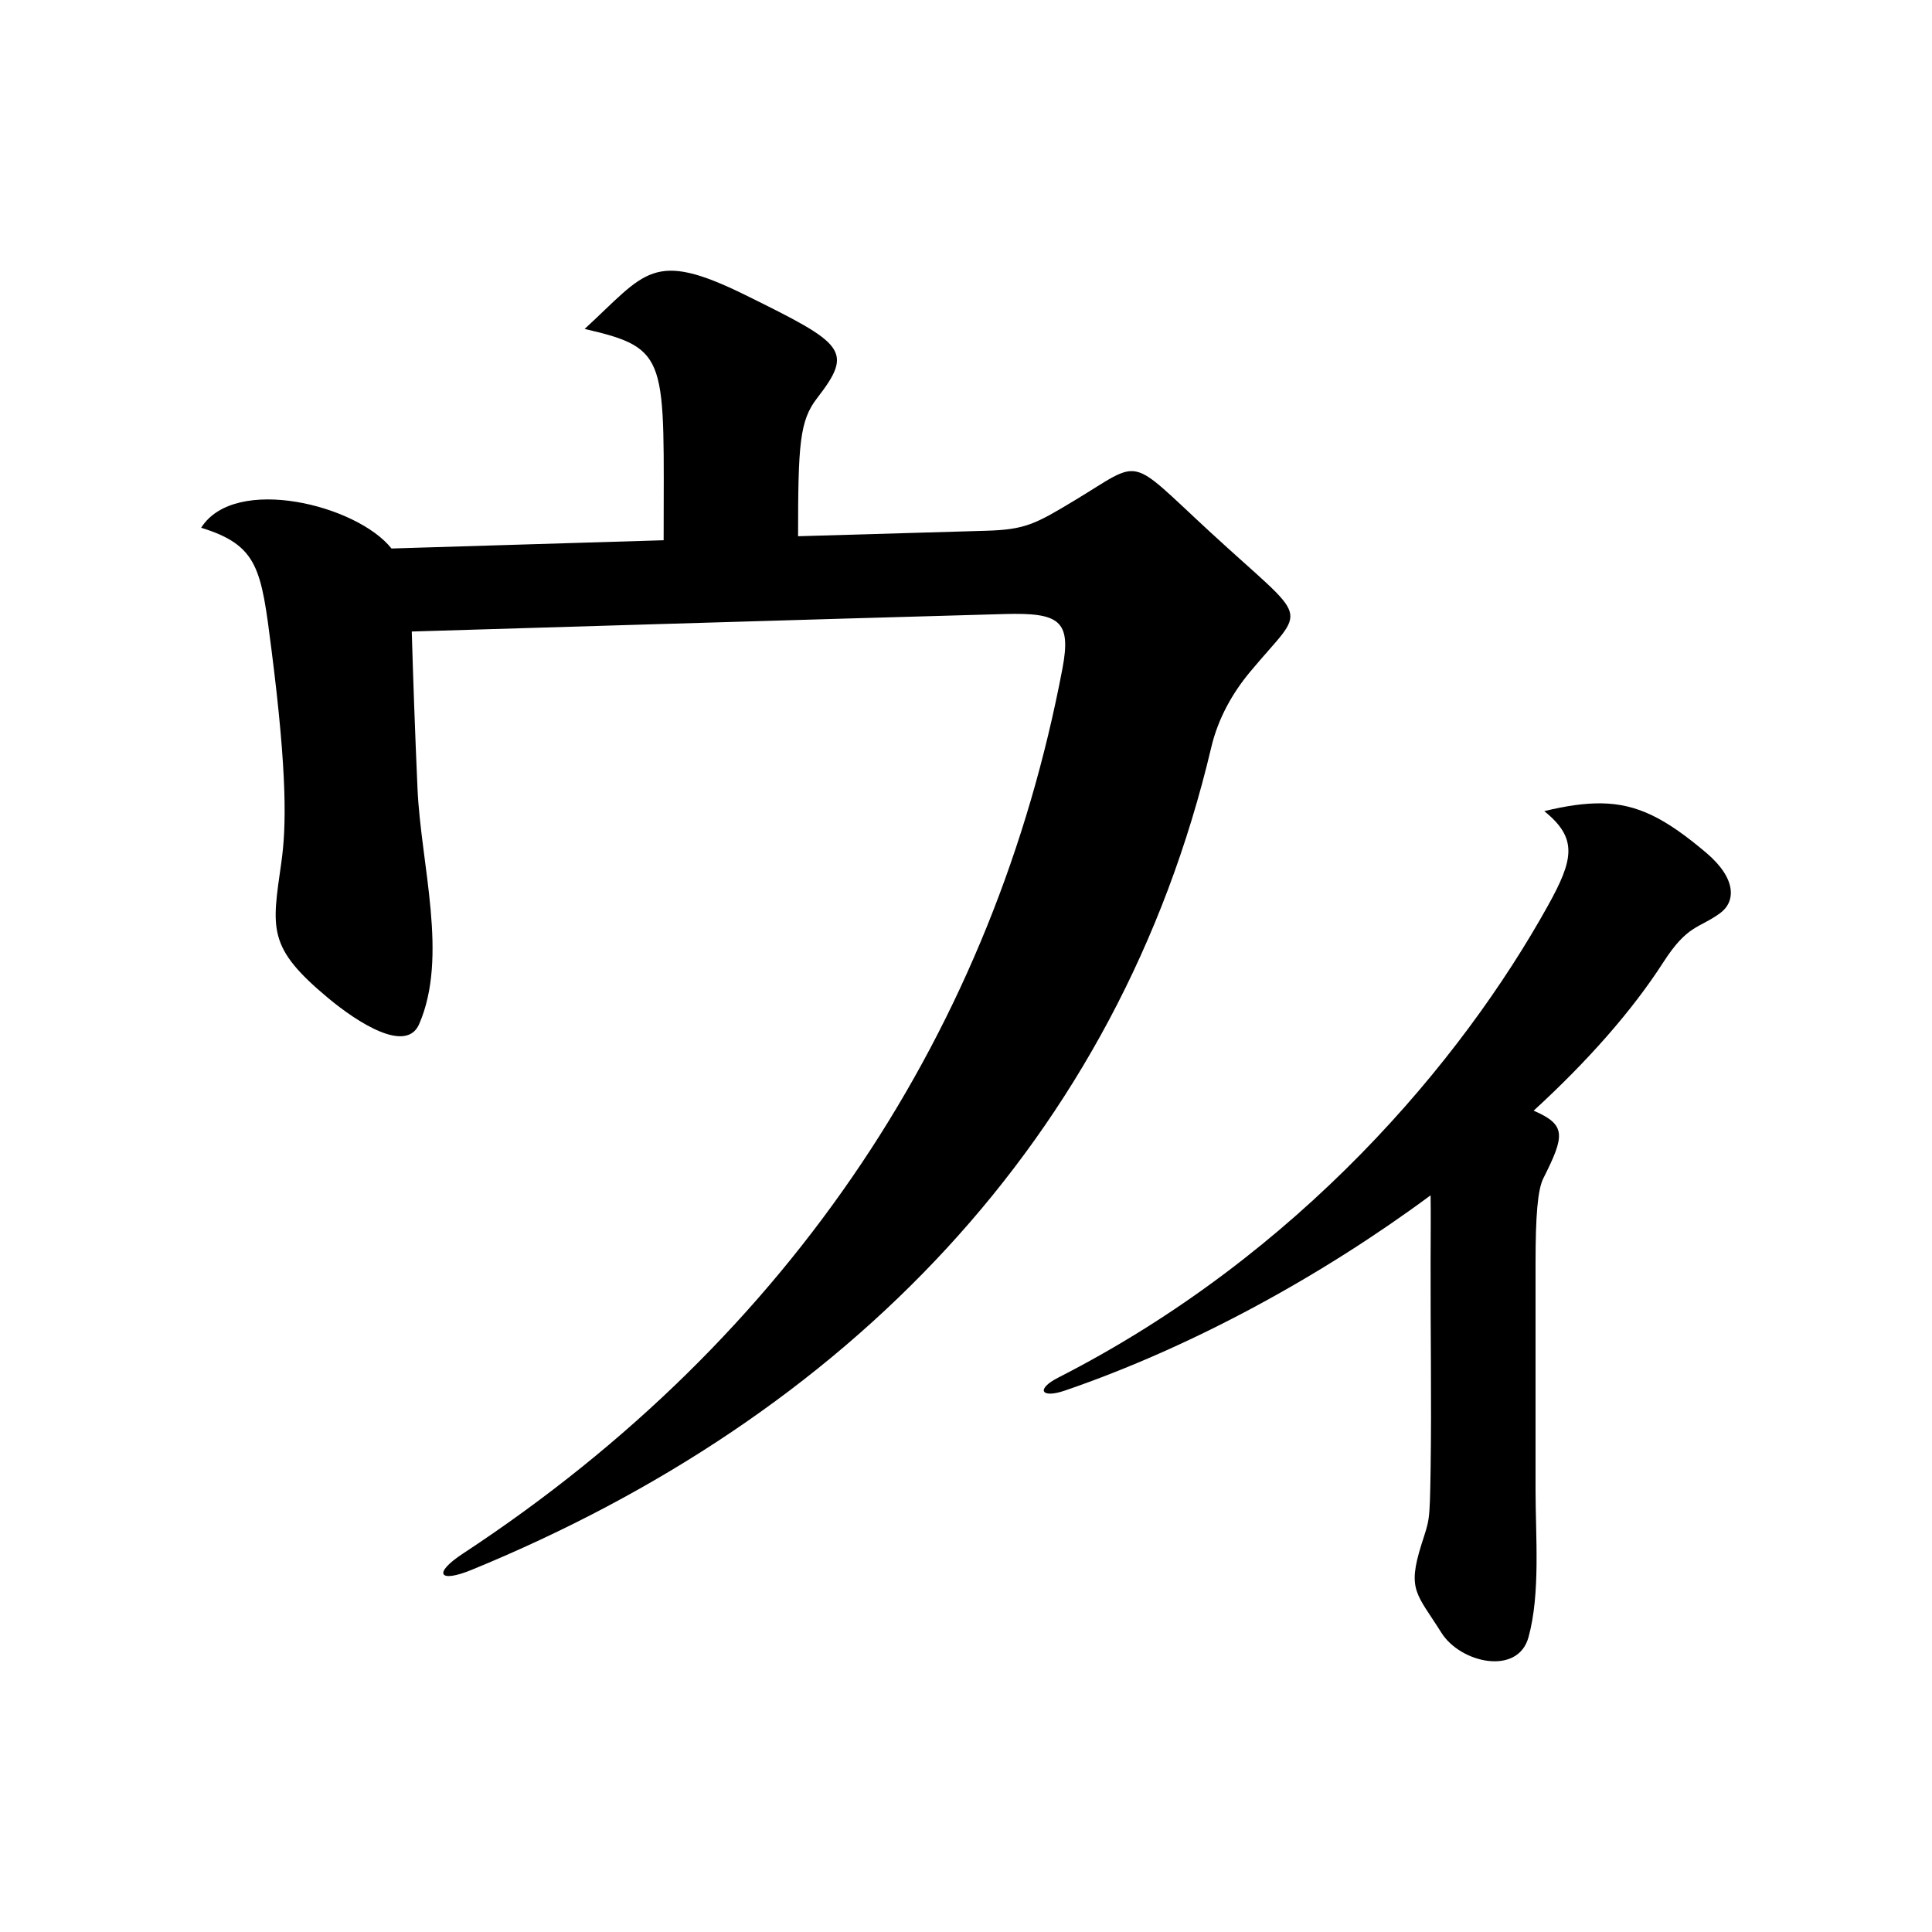 <?xml version="1.0" encoding="UTF-8" standalone="no"?>
<!-- Created with Inkscape (http://www.inkscape.org/) -->
<svg
   xmlns:dc="http://purl.org/dc/elements/1.1/"
   xmlns:cc="http://web.resource.org/cc/"
   xmlns:rdf="http://www.w3.org/1999/02/22-rdf-syntax-ns#"
   xmlns:svg="http://www.w3.org/2000/svg"
   xmlns="http://www.w3.org/2000/svg"
   xmlns:sodipodi="http://sodipodi.sourceforge.net/DTD/sodipodi-0.dtd"
   xmlns:inkscape="http://www.inkscape.org/namespaces/inkscape"
   width="256"
   height="256"
   id="svg2"
   sodipodi:version="0.32"
   inkscape:version="0.45.1"
   sodipodi:docbase="C:\Documents and Settings\Mizusumashi\My Documents\My Pictures\ウィキペディア\ロゴ\完全新作"
   sodipodi:docname="コピー ～ 例4.svg"
   inkscape:output_extension="org.inkscape.output.svg.inkscape"
   version="1.0">
  <defs
     id="defs4" />
  <sodipodi:namedview
     id="base"
     pagecolor="#ffffff"
     bordercolor="#666666"
     borderopacity="1.0"
     gridtolerance="10000"
     guidetolerance="10"
     objecttolerance="10"
     inkscape:pageopacity="0.0"
     inkscape:pageshadow="2"
     inkscape:zoom="1.4"
     inkscape:cx="38.394217"
     inkscape:cy="157.53453"
     inkscape:document-units="px"
     inkscape:current-layer="layer1"
     inkscape:window-width="1024"
     inkscape:window-height="708"
     inkscape:window-x="-4"
     inkscape:window-y="-4" />
  <g
     inkscape:label="Layer 1"
     inkscape:groupmode="layer"
     id="layer1"
     transform="translate(357.358,346.449)">
    <g
       id="g10965"
       transform="translate(-156.046,-31.725)">
      <path
         sodipodi:nodetypes="ccssscsssssssscssss"
         id="path3163"
         transform="translate(-201.75,-314.307)"
         d="M 212.625,106.031 C 210.423,106.002 207.981,106.352 205.062,107.062 C 209.518,110.655 208.959,113.447 205.562,119.562 C 194.101,140.199 172.592,165.833 140.656,182.125 C 137.658,183.655 138.373,184.926 141.531,183.844 C 158.547,178.011 175.638,168.593 190,157.969 C 190.037,160.278 190.011,163.123 190,166.75 C 189.972,175.939 190.142,185.124 190,194.312 C 189.889,201.505 189.839,200.882 188.781,204.25 C 186.876,210.319 188.165,210.728 191.438,215.938 C 193.957,219.948 201.555,221.654 202.969,216.531 C 204.57,210.731 203.906,203.16 203.906,197.031 C 203.906,190.632 203.906,180.717 203.906,166.969 C 203.906,160.735 204.181,157.224 204.938,155.719 C 207.802,150.023 207.995,148.638 203.656,146.75 C 210.829,140.181 216.73,133.473 220.812,127.125 C 224.063,122.071 225.501,122.655 228.344,120.594 C 230.432,119.08 230.595,116.02 226.5,112.562 C 221.193,108.081 217.469,106.096 212.625,106.031 z "
         style="fill:#000000;fill-opacity:1;fill-rule:evenodd;stroke:none;stroke-width:15.8;stroke-linecap:butt;stroke-linejoin:miter;stroke-miterlimit:0;stroke-dasharray:none;stroke-opacity:1" />
      <path
         style="fill:#000000;fill-opacity:1;fill-rule:evenodd;stroke:none;stroke-width:17.6;stroke-linecap:butt;stroke-linejoin:miter;stroke-miterlimit:4;stroke-dasharray:none;stroke-opacity:1"
         d="M -123.844,-271.139 C -112.519,-268.531 -113.372,-267.317 -113.376,-243.139 L -149.438,-242.045 C -153.995,-247.813 -170.198,-251.853 -174.657,-244.795 C -167.063,-242.446 -166.701,-239.309 -165.344,-228.67 C -163.216,-211.975 -163.377,-205.07 -164.032,-200.451 C -165.285,-191.617 -165.93,-189.227 -157.876,-182.514 C -153.871,-179.176 -147.48,-175.1 -145.774,-179.021 C -141.874,-187.983 -145.543,-200.119 -145.991,-210.245 C -146.321,-217.693 -146.574,-224.98 -146.751,-231.045 C -146.751,-231.045 -88.84,-232.801 -68.175,-233.362 C -60.977,-233.558 -59.317,-232.539 -60.532,-226.139 C -69.518,-178.785 -96.103,-137.684 -139.938,-108.889 C -144.029,-106.202 -143.128,-104.945 -138.844,-106.701 C -89.343,-126.994 -53.099,-163.706 -40.813,-215.701 C -39.894,-219.591 -37.954,-222.946 -35.719,-225.639 C -28.12,-234.799 -27.435,-231.751 -41.032,-244.295 C -52.003,-254.416 -49.833,-253.9 -58.813,-248.482 C -64.161,-245.256 -65.449,-244.547 -70.698,-244.394 C -77.94,-244.183 -95.563,-243.67 -95.563,-243.67 C -95.561,-255.875 -95.36,-258.981 -93.032,-261.982 C -88.134,-268.299 -89.453,-269.17 -102.501,-275.607 C -114.896,-281.722 -115.708,-278.62 -123.844,-271.139 z "
         id="path4123"
         sodipodi:nodetypes="ccccssssscssssssssscssc" />
    </g>
  </g>
</svg>
